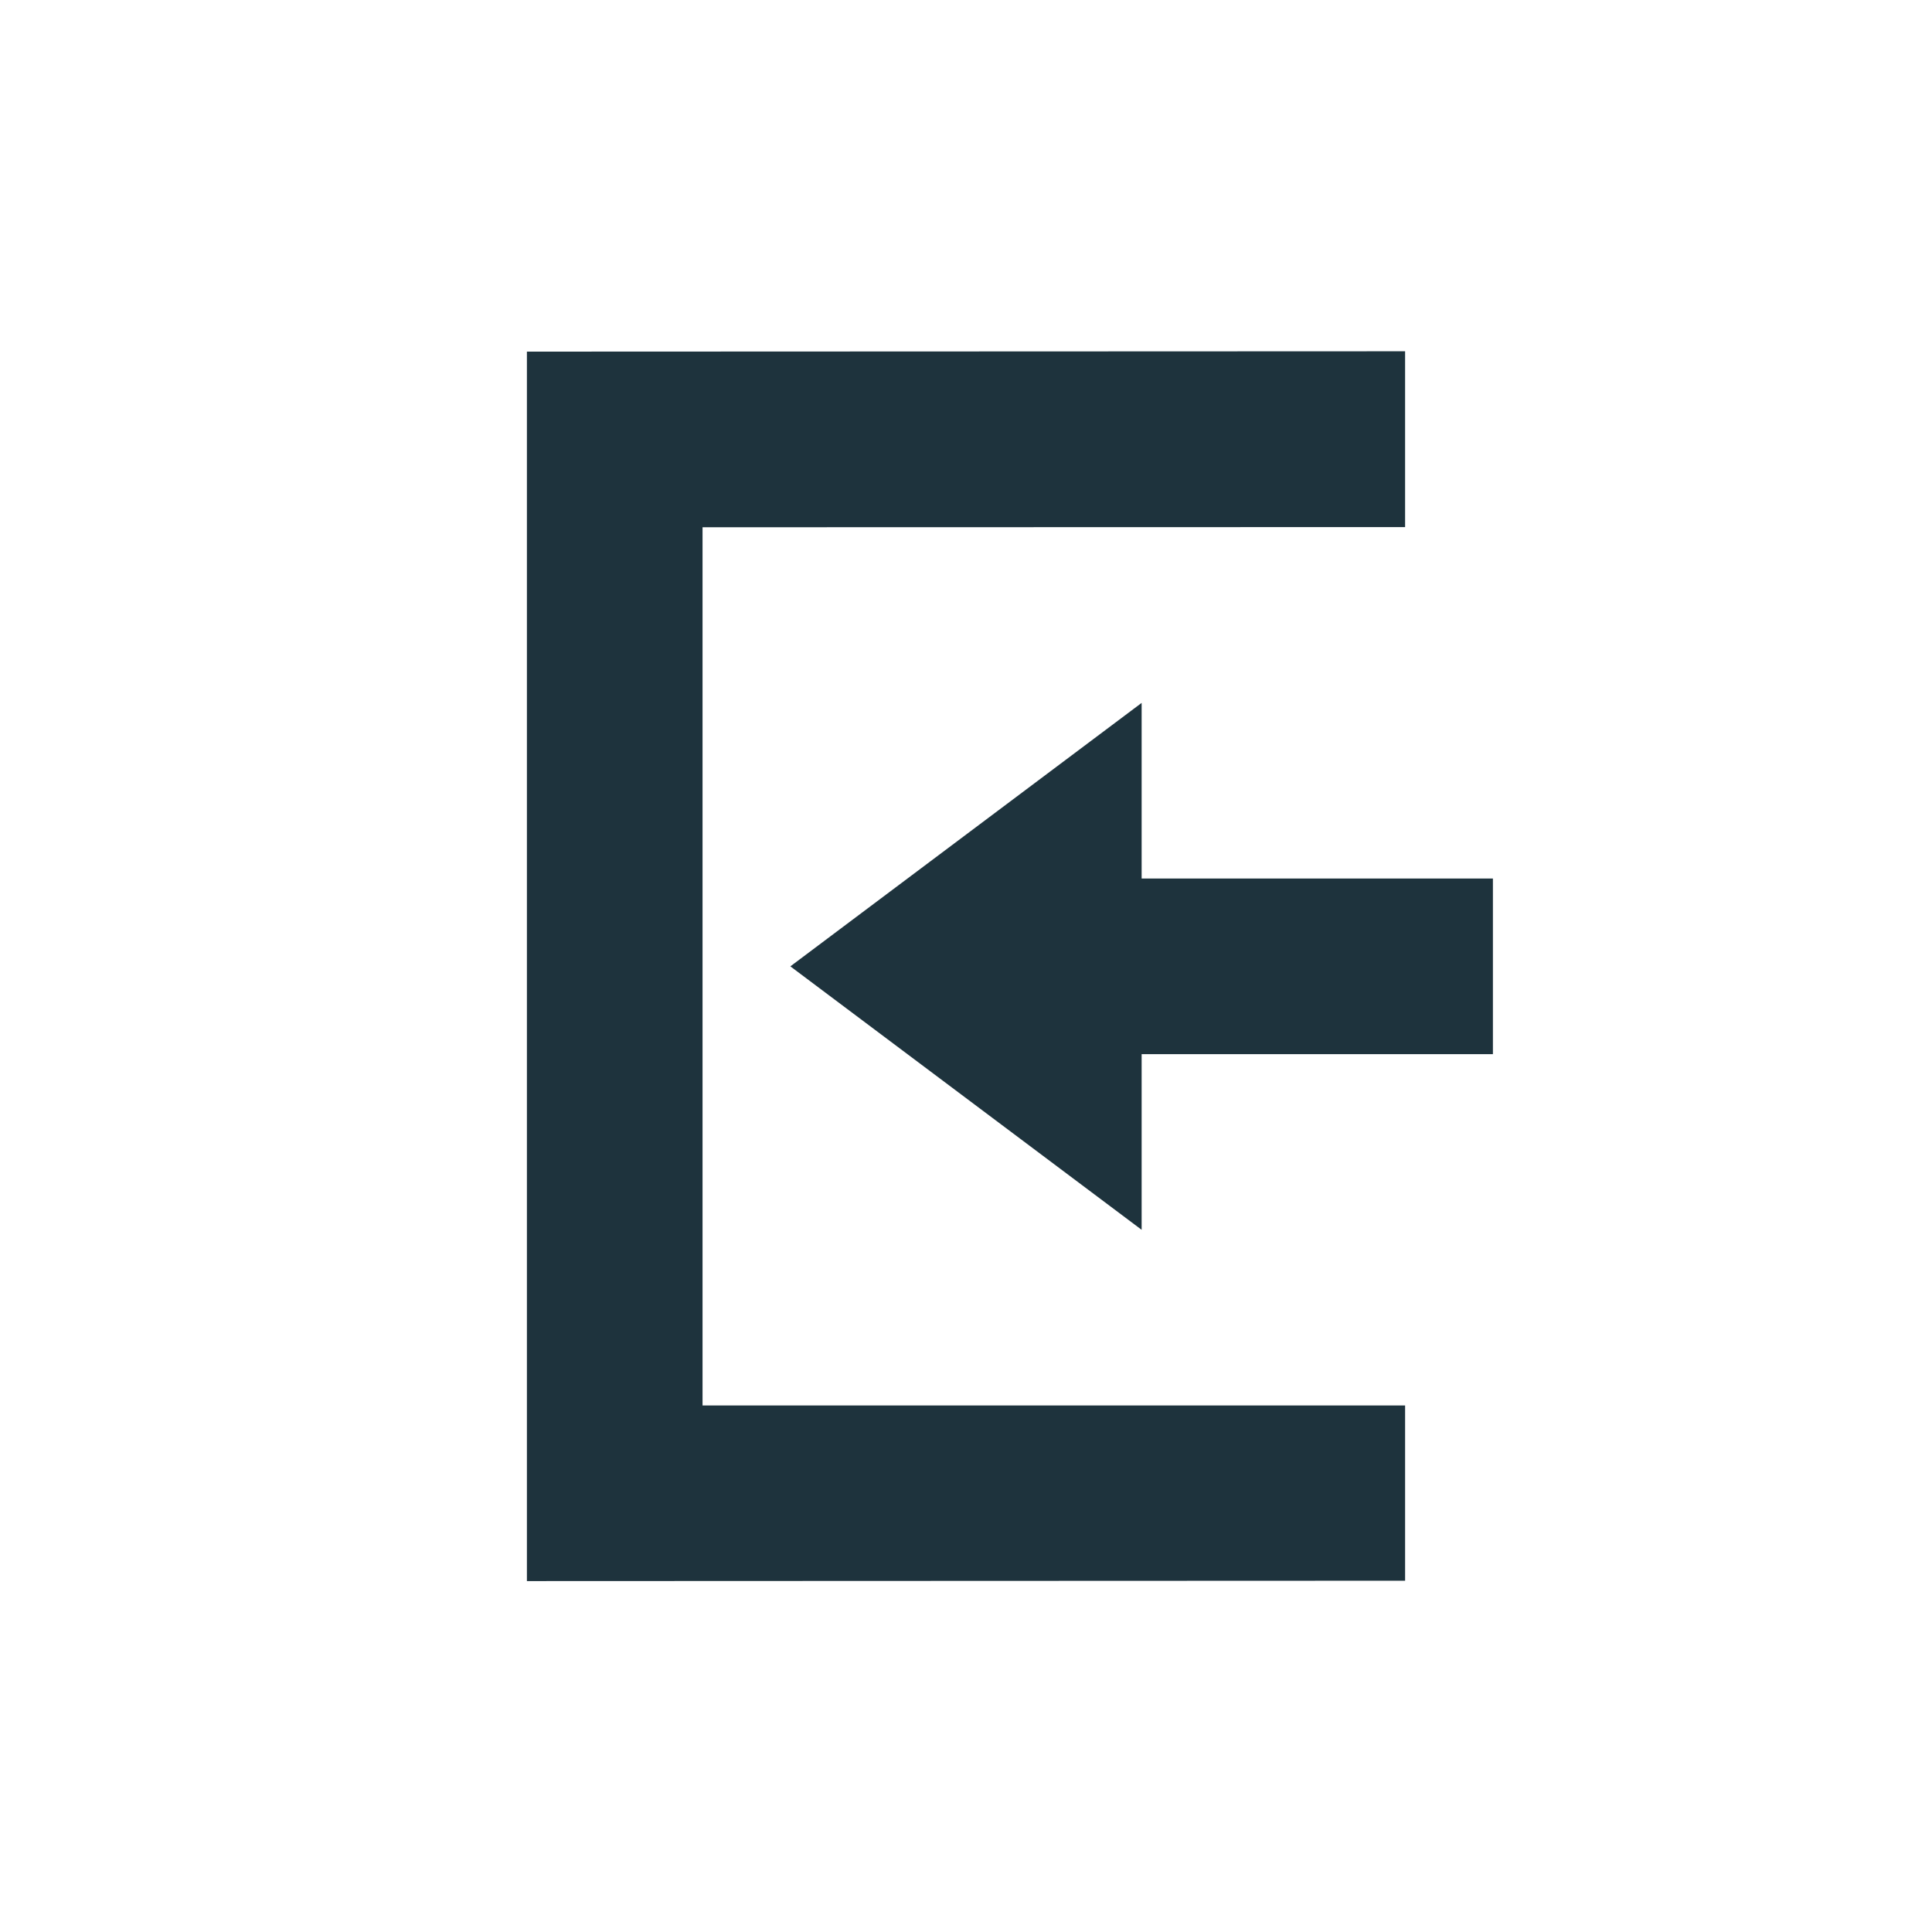 <svg xmlns="http://www.w3.org/2000/svg" width="22" height="22" version="1.1" id="svg7"><defs id="defs3"><style type="text/css" id="current-color-scheme"></style></defs><path transform="translate(3 3)" d="M13 1L3 1.004v14L13 15v-1.996H5v-10l8-.002V1zm-3 4.004l-4 3 4 3v-2h4v-2h-4v-2z" id="path5" fill="currentColor" opacity="1" color="#1e333d"/></svg>